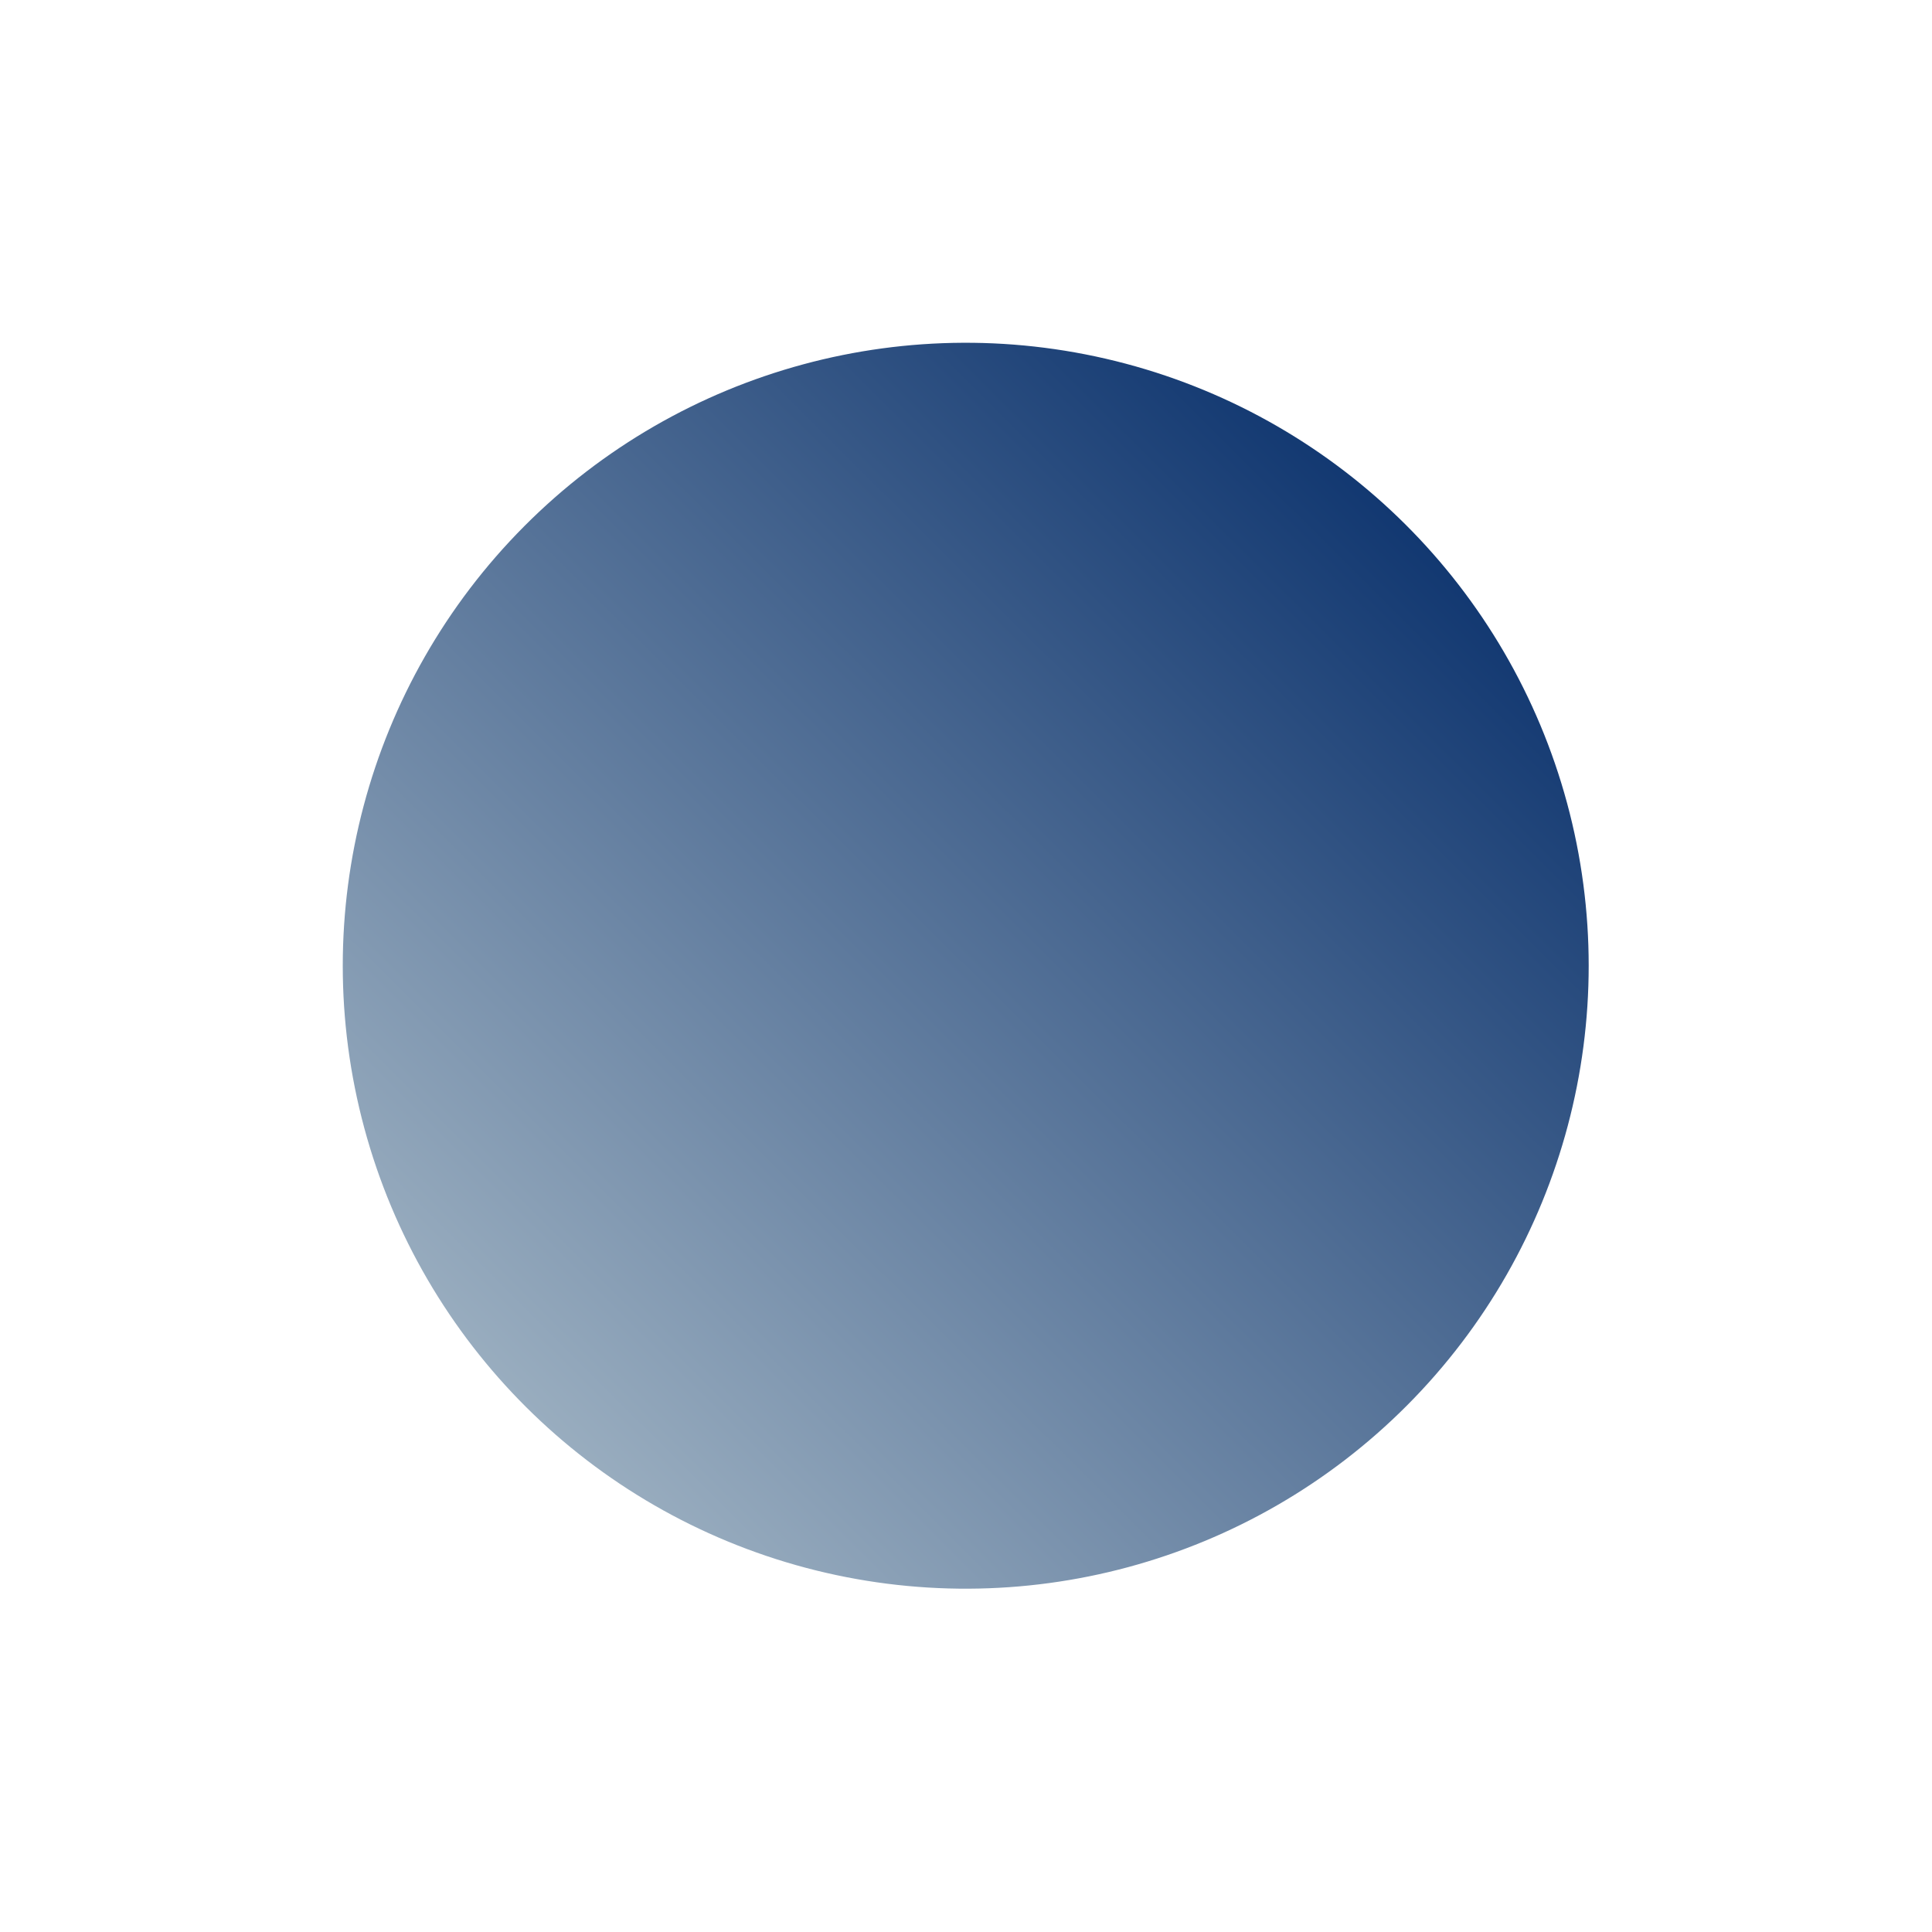 <svg width="114" height="114" viewBox="0 0 114 114" fill="none" xmlns="http://www.w3.org/2000/svg">
<g filter="url(#filter0_f_10_269)">
<circle cx="56.984" cy="56.984" r="36.758" transform="rotate(-135.127 56.984 56.984)" fill="url(#paint0_linear_10_269)"/>
</g>
<defs>
<filter id="filter0_f_10_269" x="0.226" y="0.226" width="113.516" height="113.516" filterUnits="userSpaceOnUse" color-interpolation-filters="sRGB">
<feFlood flood-opacity="0" result="BackgroundImageFix"/>
<feBlend mode="normal" in="SourceGraphic" in2="BackgroundImageFix" result="shape"/>
<feGaussianBlur stdDeviation="10" result="effect1_foregroundBlur_10_269"/>
</filter>
<linearGradient id="paint0_linear_10_269" x1="56.984" y1="20.226" x2="56.984" y2="93.742" gradientUnits="userSpaceOnUse">
<stop stop-color="#99ADBF"/>
<stop offset="1" stop-color="#123871"/>
</linearGradient>
</defs>
</svg>
